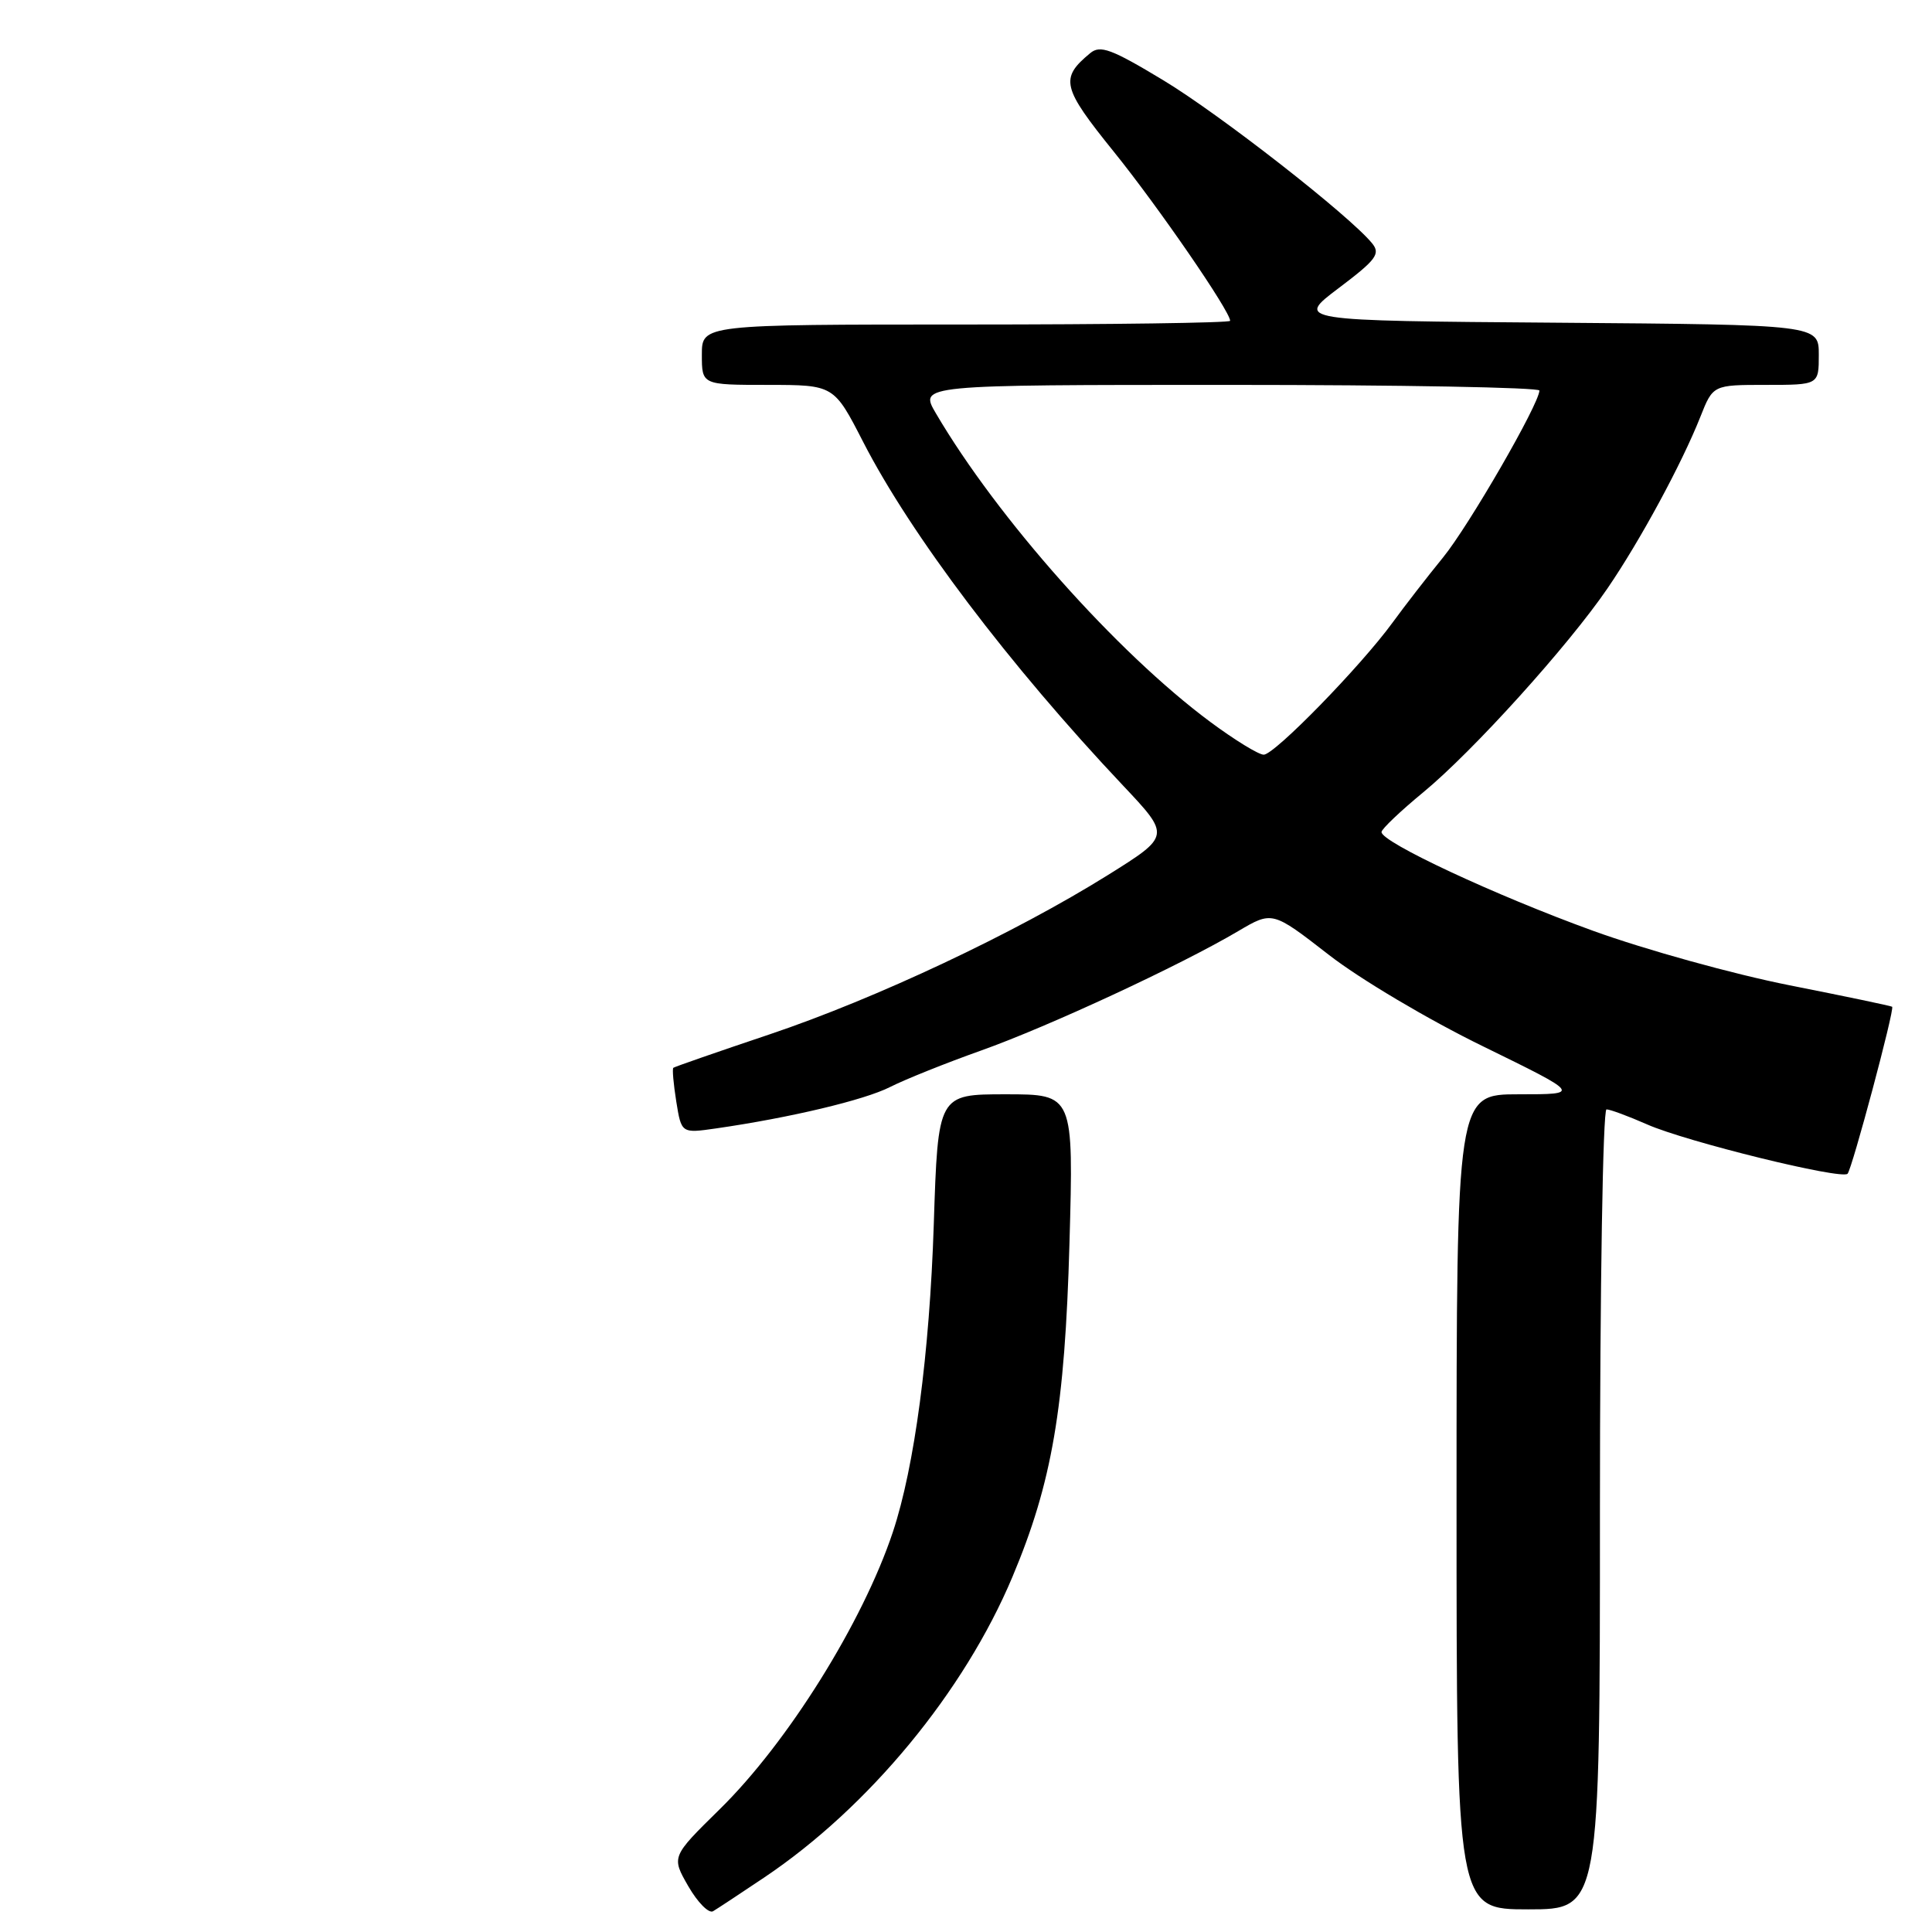 <?xml version="1.0" encoding="UTF-8" standalone="no"?>
<!DOCTYPE svg PUBLIC "-//W3C//DTD SVG 1.1//EN" "http://www.w3.org/Graphics/SVG/1.1/DTD/svg11.dtd" >
<svg xmlns="http://www.w3.org/2000/svg" xmlns:xlink="http://www.w3.org/1999/xlink" version="1.1" viewBox="0 0 256 256">
 <g >
 <path fill="currentColor"
d=" M 101.26 248.78 C 115.13 239.47 127.76 224.16 134.15 208.95 C 139.41 196.46 141.10 186.55 141.71 164.75 C 142.26 145.00 142.26 145.00 133.27 145.00 C 124.29 145.00 124.29 145.00 123.73 162.25 C 123.17 179.39 121.18 194.37 118.31 203.00 C 114.32 214.97 104.37 230.91 95.34 239.76 C 88.96 246.03 88.96 246.03 91.20 249.93 C 92.44 252.08 93.91 253.57 94.48 253.25 C 95.04 252.92 98.09 250.91 101.26 248.78 Z  M 212.00 200.00 C 212.00 170.48 212.39 147.00 212.87 147.00 C 213.35 147.00 215.77 147.90 218.25 148.99 C 223.40 151.27 243.99 156.34 244.81 155.53 C 245.40 154.93 251.07 133.73 250.72 133.40 C 250.60 133.29 244.47 132.01 237.10 130.55 C 229.73 129.09 218.03 125.85 211.10 123.34 C 198.13 118.64 182.95 111.55 183.06 110.24 C 183.09 109.83 185.57 107.47 188.57 105.00 C 195.17 99.56 207.82 85.56 213.01 77.95 C 217.35 71.60 222.83 61.47 225.30 55.25 C 226.98 51.00 226.98 51.00 233.99 51.00 C 241.00 51.00 241.00 51.00 241.00 47.01 C 241.00 43.03 241.00 43.03 206.33 42.76 C 171.65 42.50 171.65 42.50 177.39 38.17 C 182.36 34.42 182.95 33.64 181.81 32.24 C 178.79 28.54 161.62 15.14 154.12 10.62 C 147.26 6.48 145.78 5.94 144.46 7.04 C 140.41 10.39 140.70 11.57 147.60 20.12 C 153.52 27.46 163.00 41.24 163.00 42.51 C 163.00 42.78 147.25 43.00 128.00 43.00 C 93.00 43.00 93.00 43.00 93.00 47.00 C 93.00 51.00 93.00 51.00 101.75 51.00 C 110.50 51.01 110.50 51.01 114.38 58.57 C 120.69 70.86 133.74 88.12 148.80 104.08 C 155.10 110.76 155.10 110.76 146.80 115.95 C 134.43 123.67 116.08 132.31 102.00 137.05 C 95.12 139.36 89.37 141.36 89.22 141.49 C 89.06 141.62 89.24 143.63 89.61 145.96 C 90.29 150.18 90.29 150.18 94.89 149.52 C 104.67 148.11 114.55 145.76 117.95 144.03 C 119.90 143.04 125.33 140.86 130.00 139.20 C 138.96 136.01 156.38 127.92 164.05 123.39 C 168.59 120.71 168.59 120.71 176.05 126.50 C 180.18 129.72 189.28 135.12 196.50 138.64 C 209.50 145.00 209.50 145.00 201.25 145.00 C 193.00 145.00 193.00 145.00 193.00 199.00 C 193.00 253.00 193.00 253.00 202.50 253.00 C 212.00 253.00 212.00 253.00 212.00 200.00 Z  M 160.36 95.65 C 147.97 86.45 132.14 68.64 124.00 54.75 C 121.80 51.00 121.80 51.00 162.90 51.00 C 185.51 51.00 203.99 51.34 203.98 51.75 C 203.94 53.55 194.63 69.68 191.20 73.88 C 189.13 76.42 186.12 80.30 184.52 82.50 C 180.28 88.31 168.88 100.00 167.45 100.00 C 166.77 100.00 163.58 98.04 160.36 95.65 Z "/>
</g>
</svg>